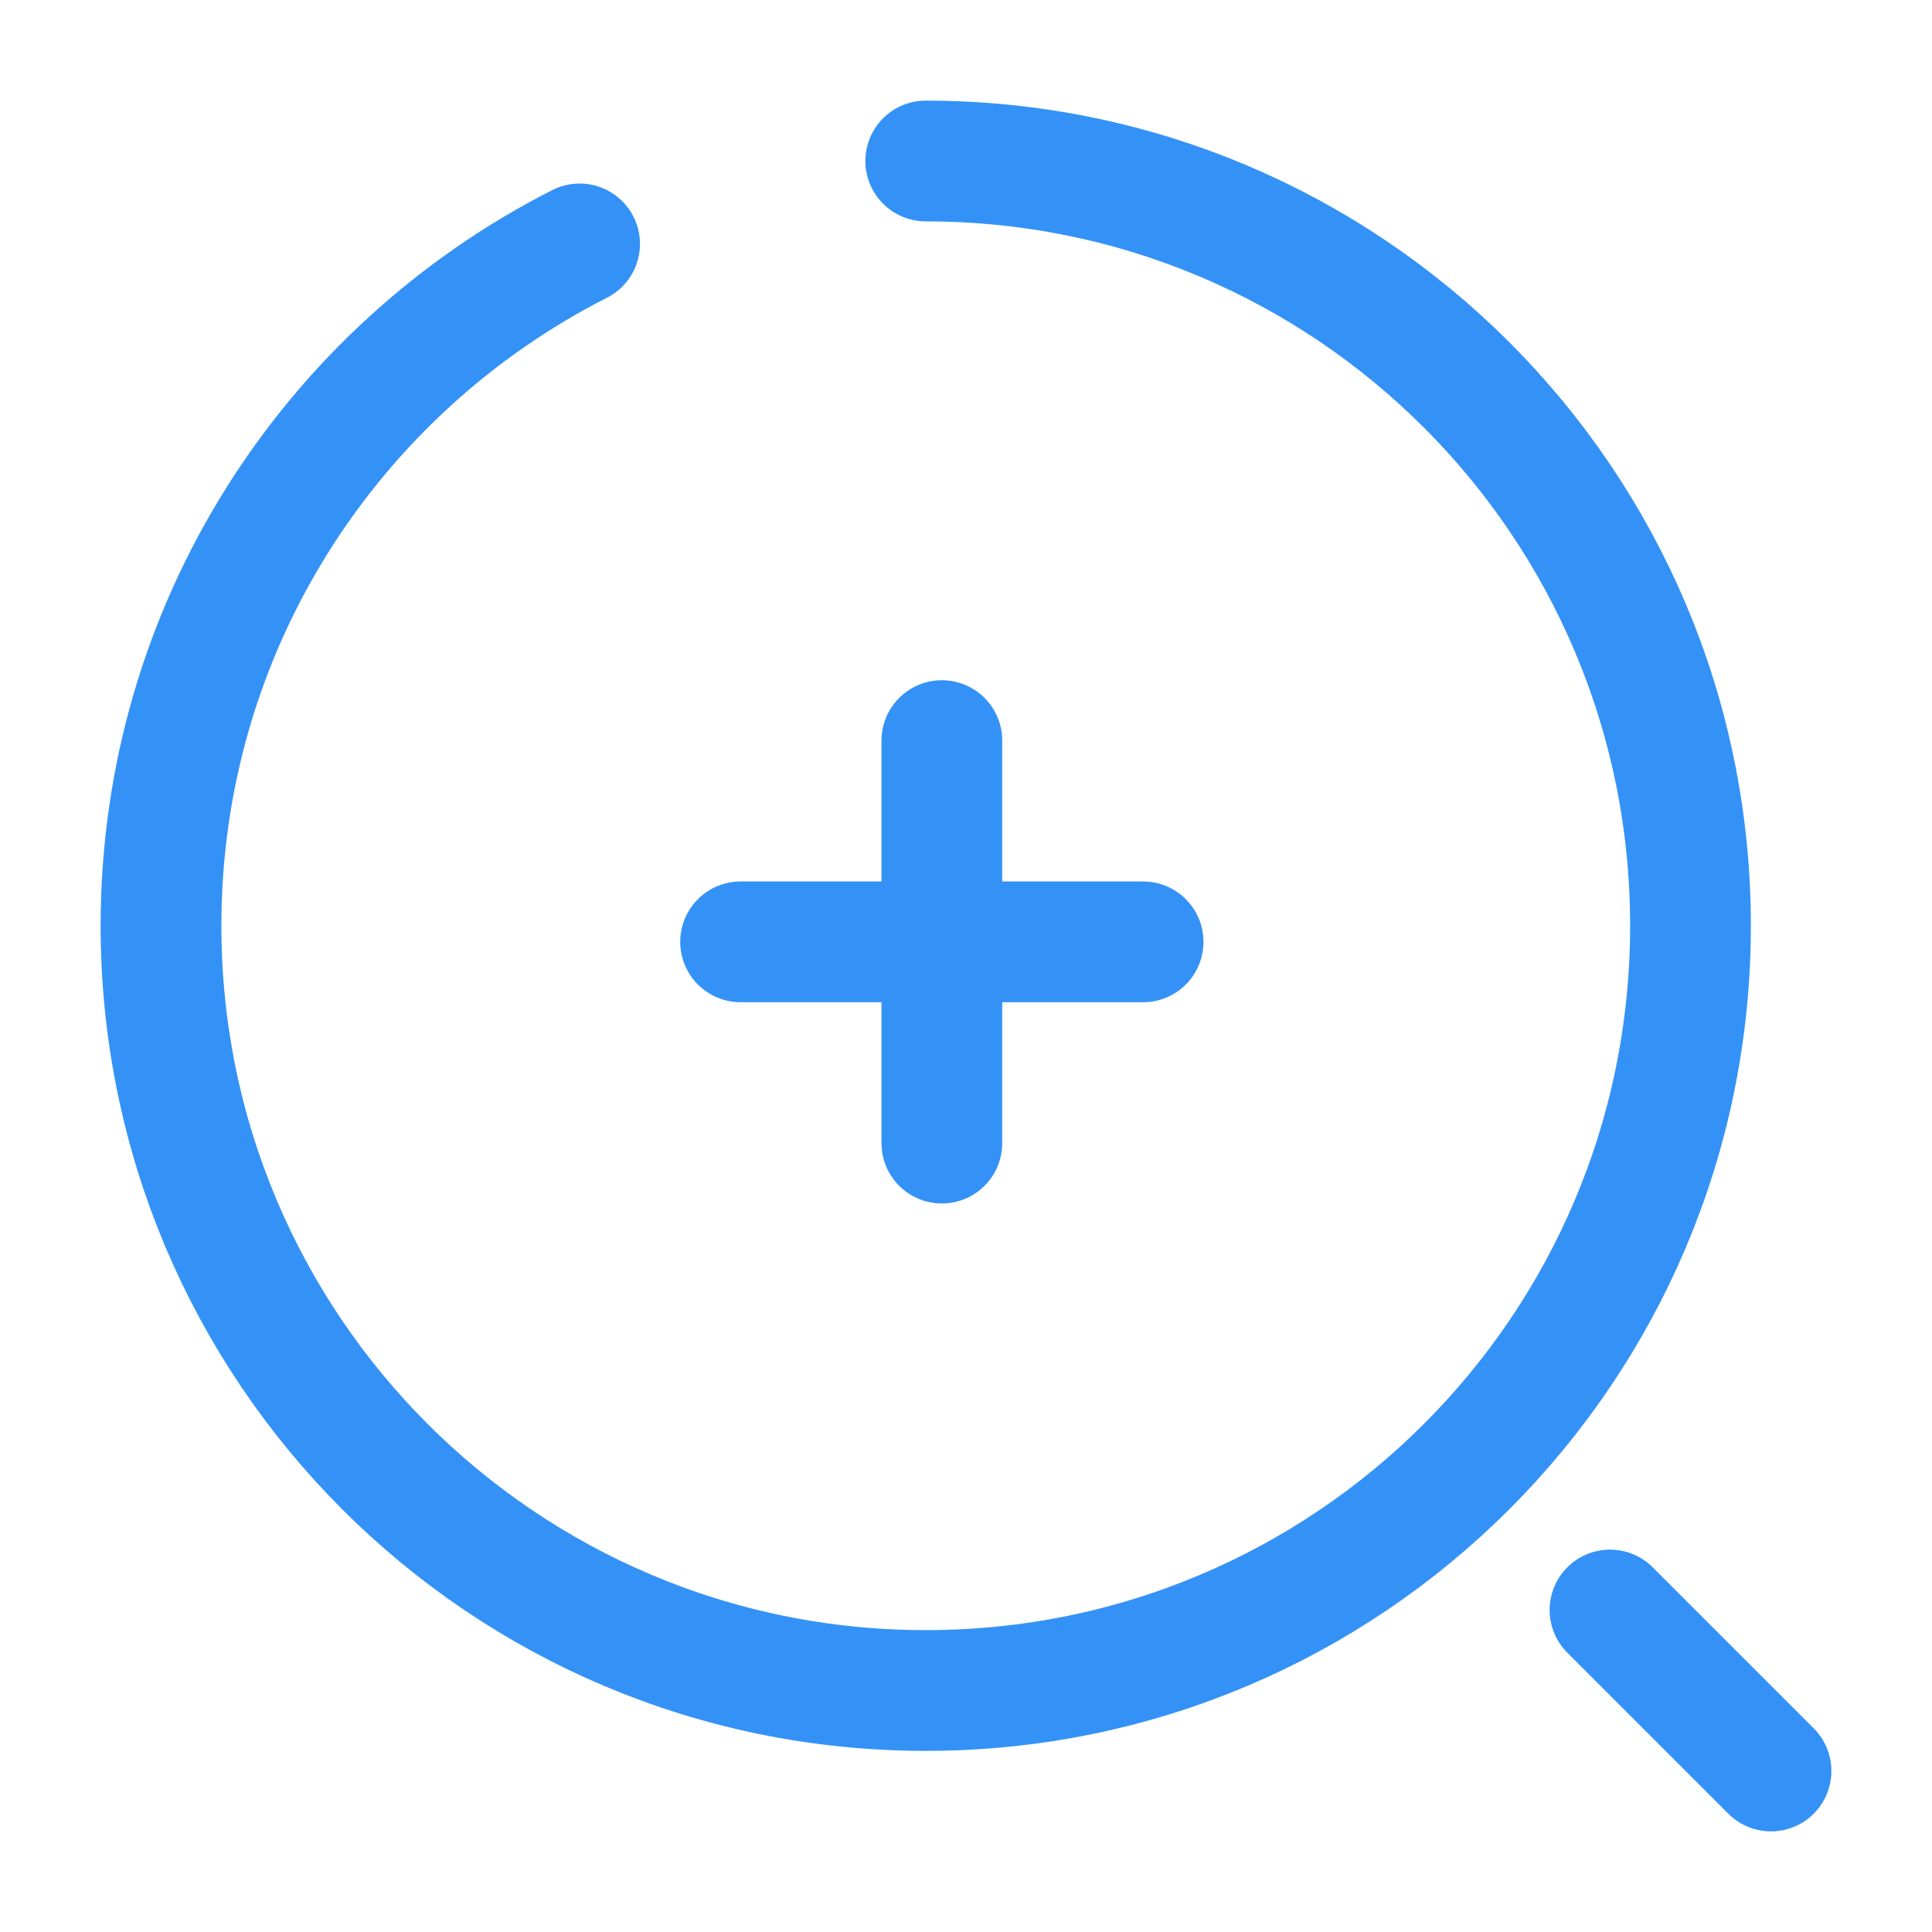<svg width="24" height="24" viewBox="0 0 24 24" fill="none" xmlns="http://www.w3.org/2000/svg">
<path d="M9.2 11.7H14.2" stroke="#3492F7" stroke-width="1.5" stroke-linecap="round" stroke-linejoin="round"/>
<path d="M11.7 14.2V9.2" stroke="#3492F7" stroke-width="1.5" stroke-linecap="round" stroke-linejoin="round"/>
<path d="M11.5 2C16.75 2 21 6.25 21 11.5C21 16.75 16.75 21 11.5 21C6.25 21 2 16.75 2 11.5C2 7.8 4.11 4.6 7.2 3.03" stroke="#3492F7" stroke-width="1.5" stroke-linecap="round" stroke-linejoin="round"/>
<path d="M22 22L20 20" stroke="#3492F7" stroke-width="1.5" stroke-linecap="round" stroke-linejoin="round"/>
</svg>

